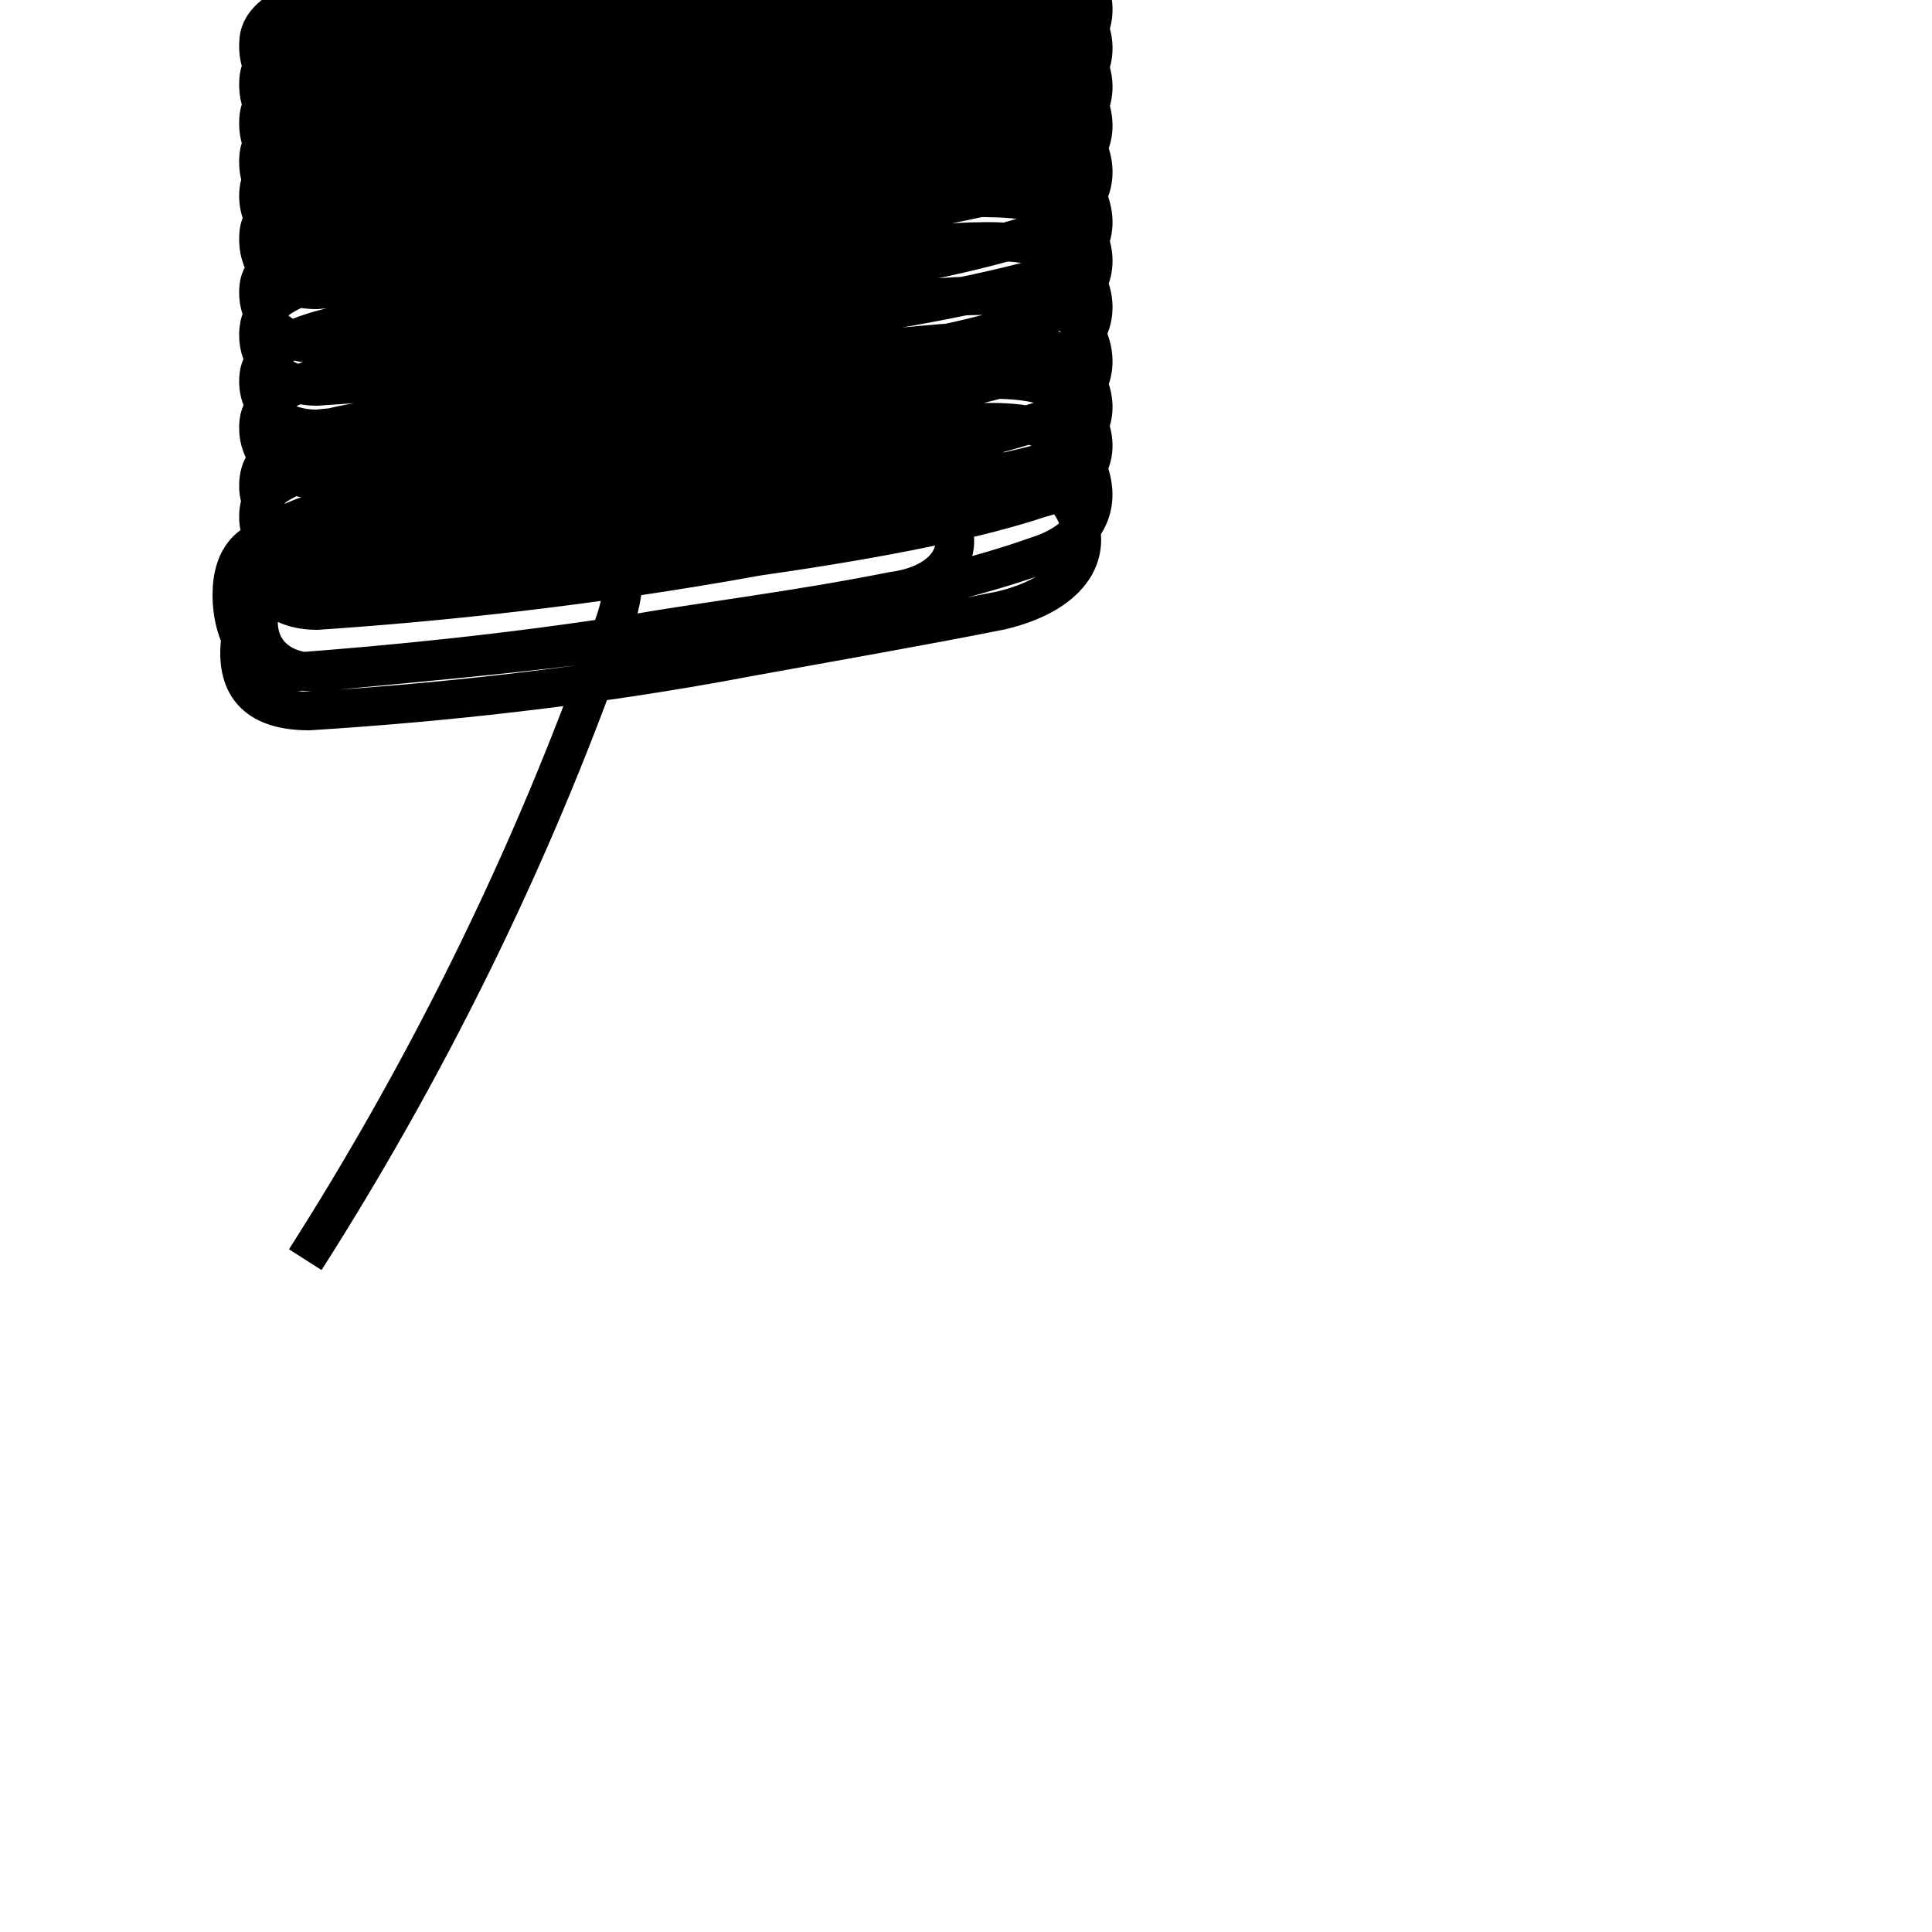 <?xml version='1.0' encoding='utf8'?>
<svg viewBox="0.0 -6.0 50.0 50.0" version="1.1" xmlns="http://www.w3.org/2000/svg">
<rect x="0.0" y="-6.0" width="50.0" height="50.0" fill="#808080" stroke="none"/>
<rect x="-1000" y="-1000" width="2000" height="2000" stroke="white" fill="white"/>
<g style="fill:white;stroke:#000000;  stroke-width:1">
<path d="M 7.9 -11.4 C 10.9 -16.1 13.7 -21.6 15.8 -27.6 C 16.6 -29.6 15.9 -30.8 14.2 -30.6 C 12.2 -30.4 9.8 -30.2 7.3 -30.1 C 6.5 -30.1 6.0 -29.6 6.0 -28.6 C 6.0 -27.6 6.5 -26.6 7.5 -26.6 C 10.2 -26.8 13.2 -27.1 16.4 -27.6 C 18.1 -27.9 20.6 -28.2 23.1 -28.7 C 24.6 -28.9 25.1 -29.9 24.4 -30.8 C 22.9 -30.4 20.6 -30.1 18.4 -29.8 C 14.8 -29.2 11.2 -28.8 8.0 -28.6 C 6.8 -28.6 6.2 -28.1 6.2 -27.1 C 6.2 -26.1 6.8 -25.6 8.0 -25.6 C 11.2 -25.8 15.2 -26.2 19.4 -27.0 C 21.6 -27.4 23.9 -27.8 25.9 -28.2 C 27.6 -28.6 28.4 -29.6 27.8 -30.8 C 27.1 -32.1 25.1 -31.9 22.9 -31.6 C 19.9 -31.2 14.8 -30.4 10.2 -29.6 C 8.2 -29.4 6.8 -28.9 6.7 -28.1 C 6.6 -27.2 7.2 -26.6 8.2 -26.6 C 11.2 -26.9 15.2 -27.2 19.9 -28.0 C 23.1 -28.5 25.4 -29.1 26.8 -29.6 C 28.1 -30.0 28.6 -30.9 28.1 -32.0 C 27.4 -33.4 25.4 -33.1 23.1 -32.9 C 20.2 -32.6 15.1 -31.9 10.2 -31.1 C 8.2 -30.9 6.8 -30.4 6.7 -29.6 C 6.6 -28.8 7.2 -28.2 8.2 -28.2 C 11.2 -28.4 15.2 -28.8 19.6 -29.6 C 23.1 -30.1 25.4 -30.6 26.9 -31.1 C 28.1 -31.4 28.6 -32.2 28.1 -33.2 C 27.4 -34.5 25.4 -34.2 23.1 -34.0 C 20.2 -33.7 15.1 -33.0 10.2 -32.2 C 8.2 -32.0 6.8 -31.6 6.7 -30.8 C 6.6 -30.0 7.2 -29.4 8.2 -29.4 C 11.2 -29.6 15.2 -29.9 19.6 -30.8 C 23.1 -31.2 25.4 -31.6 26.9 -32.0 C 28.1 -32.4 28.6 -33.2 28.1 -34.2 C 27.4 -35.5 25.4 -35.2 23.1 -35.0 C 20.2 -34.6 15.1 -33.9 10.2 -33.2 C 8.2 -33.0 6.8 -32.5 6.7 -31.6 C 6.6 -30.8 7.2 -30.2 8.2 -30.2 C 11.2 -30.4 15.2 -30.8 19.6 -31.6 C 23.1 -32.1 25.4 -32.6 26.9 -33.1 C 28.1 -33.5 28.6 -34.4 28.1 -35.4 C 27.4 -36.6 25.4 -36.4 23.1 -36.2 C 20.2 -35.9 15.1 -35.2 10.2 -34.5 C 8.2 -34.4 6.8 -33.9 6.7 -33.1 C 6.6 -32.3 7.2 -31.6 8.2 -31.6 C 11.2 -31.9 15.2 -32.2 19.6 -33.1 C 23.1 -33.5 25.4 -34.0 26.9 -34.5 C 28.1 -34.9 28.6 -35.8 28.1 -36.8 C 27.4 -38.0 25.4 -37.8 23.1 -37.6 C 20.2 -37.2 15.1 -36.5 10.2 -35.8 C 8.2 -35.6 6.8 -35.1 6.7 -34.3 C 6.6 -33.5 7.2 -32.9 8.2 -32.9 C 11.2 -33.2 15.2 -33.5 19.6 -34.3 C 23.1 -34.8 25.4 -35.2 26.9 -35.8 C 28.1 -36.1 28.6 -37.0 28.1 -38.0 C 27.4 -39.1 25.4 -38.9 23.1 -38.8 C 20.2 -38.4 15.1 -37.8 10.2 -37.0 C 8.2 -36.9 6.8 -36.4 6.7 -35.5 C 6.6 -34.7 7.2 -34.0 8.2 -34.0 C 11.2 -34.2 15.2 -34.5 19.6 -35.5 C 23.1 -35.9 25.4 -36.4 26.9 -36.8 C 28.1 -37.1 28.6 -38.0 28.1 -39.0 C 27.4 -40.1 25.4 -39.9 23.1 -39.8 C 20.2 -39.4 15.1 -38.8 10.2 -38.0 C 8.2 -37.9 6.8 -37.4 6.7 -36.6 C 6.6 -35.8 7.2 -35.1 8.2 -35.1 C 11.2 -35.3 15.2 -35.6 19.6 -36.5 C 23.1 -37.0 25.4 -37.5 26.9 -38.0 C 28.1 -38.4 28.6 -39.3 28.1 -40.3 C 27.4 -41.4 25.4 -41.2 23.1 -41.1 C 20.2 -40.7 15.1 -40.1 10.2 -39.4 C 8.2 -39.3 6.8 -38.8 6.7 -38.0 C 6.6 -37.1 7.2 -36.5 8.2 -36.5 C 11.2 -36.8 15.2 -37.0 19.6 -38.0 C 23.1 -38.4 25.4 -38.8 26.9 -39.3 C 28.1 -39.6 28.6 -40.5 28.1 -41.5 C 27.4 -42.5 25.4 -42.3 23.1 -42.2 C 20.2 -41.8 15.1 -41.2 10.2 -40.5 C 8.2 -40.4 6.8 -39.9 6.7 -39.1 C 6.6 -38.3 7.2 -37.6 8.2 -37.6 C 11.2 -37.9 15.2 -38.1 19.6 -39.0 C 23.1 -39.4 25.4 -39.8 26.9 -40.3 C 28.1 -40.6 28.6 -41.5 28.1 -42.5 C 27.4 -43.5 25.4 -43.3 23.1 -43.1 C 20.2 -42.7 15.1 -42.1 10.2 -41.4 C 8.2 -41.3 6.8 -40.8 6.7 -40.0 C 6.6 -39.1 7.2 -38.5 8.2 -38.5 C 11.2 -38.8 15.2 -39.0 19.6 -40.0 C 23.1 -40.4 25.4 -40.8 26.9 -41.3 C 28.1 -41.6 28.6 -42.5 28.1 -43.5 C 27.4 -44.5 25.4 -44.3 23.1 -44.1 C 20.2 -43.7 15.1 -43.1 10.2 -42.4 C 8.2 -42.3 6.8 -41.8 6.7 -41.0 C 6.6 -40.1 7.2 -39.5 8.2 -39.5 C 11.2 -39.8 15.2 -40.0 19.6 -41.0 C 23.1 -41.4 25.4 -41.8 26.9 -42.3 C 28.1 -42.6 28.6 -43.5 28.1 -44.5 C 27.4 -45.5 25.4 -45.3 23.1 -45.1 C 20.2 -44.7 15.1 -44.1 10.2 -43.4 C 8.2 -43.3 6.8 -42.8 6.7 -42.0 C 6.6 -41.1 7.2 -40.5 8.2 -40.5 C 11.2 -40.8 15.2 -41.0 19.6 -42.0 C 23.1 -42.4 25.4 -42.8 26.9 -43.3 C 28.1 -43.6 28.6 -44.5 28.1 -45.5 C 27.4 -46.4 25.4 -46.3 23.1 -46.1 C 20.2 -45.7 15.1 -45.1 10.2 -44.4 C 8.2 -44.3 6.8 -43.8 6.7 -43.0 C 6.6 -42.1 7.2 -41.5 8.2 -41.5 C 11.2 -41.8 15.2 -42.0 19.6 -43.0 C 23.1 -43.4 25.4 -43.8 26.9 -44.3 C 28.1 -44.6 28.6 -45.5 28.1 -46.5 C 27.4 -47.4 25.4 -47.3 23.1 -47.1 C 20.2 -46.7 15.1 -46.1 10.2 -45.4 C 8.2 -45.3 6.8 -44.8" transform="translate(0.0, 38.0)" />
</g>
</svg>